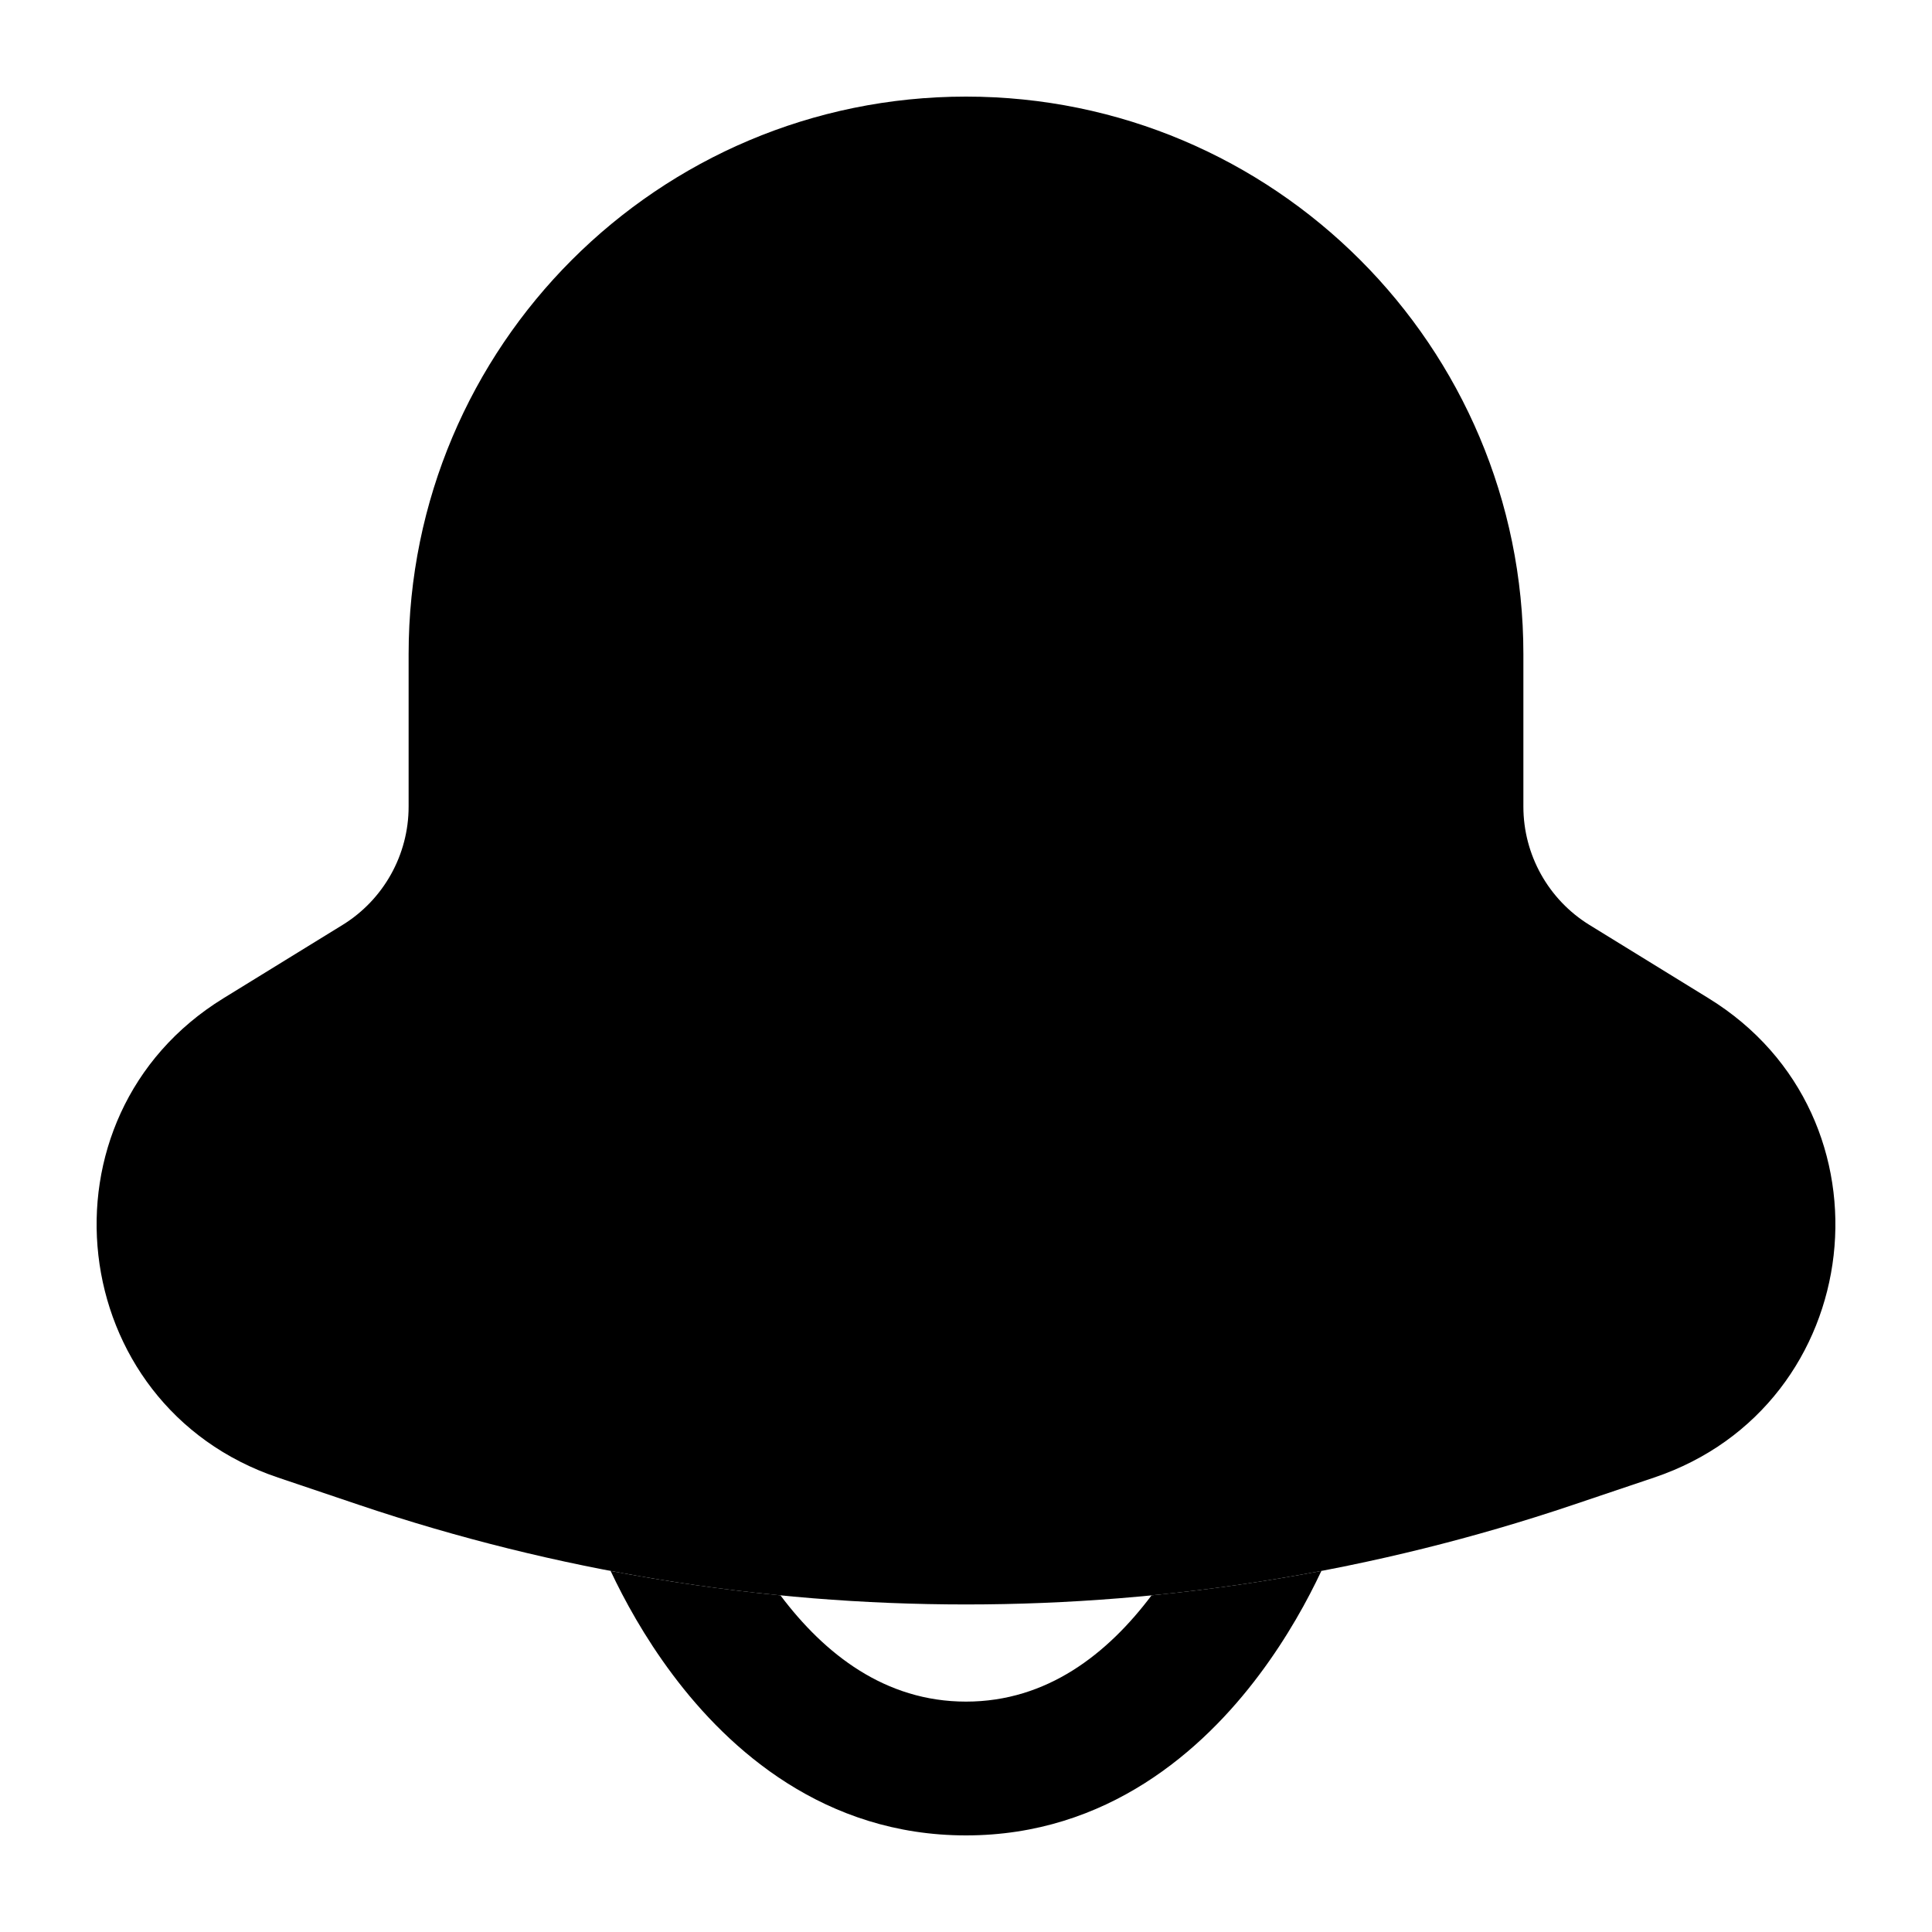 <svg width="20" height="20" viewBox="0 0 20 20" fill="currentcolor" xmlns="http://www.w3.org/2000/svg">
  <path fill-rule="evenodd" d="M4.23 6.771C4.23 3.584 6.813 1 10 1C13.187 1 15.77 3.584 15.77 6.771V8.35C15.77 8.849 16.029 9.313 16.454 9.575L17.687 10.334C19.678 11.559 19.337 14.551 17.122 15.296L16.276 15.581C12.204 16.952 7.796 16.952 3.724 15.581L2.879 15.296C0.663 14.551 0.322 11.559 2.313 10.334L3.546 9.575C3.971 9.313 4.23 8.849 4.23 8.35V6.771Z" fill="currentcolor" fill-opacity="0.2" />
  <path d="M6.321 16.262L6.323 16.266C6.459 16.555 6.67 16.945 6.965 17.338C7.547 18.115 8.535 19 10 19C11.465 19 12.453 18.115 13.035 17.338C13.33 16.945 13.541 16.555 13.677 16.266L13.679 16.262C13.096 16.373 12.51 16.457 11.921 16.515C11.466 17.12 10.84 17.615 10 17.615C9.16 17.615 8.534 17.12 8.079 16.515C7.49 16.457 6.904 16.373 6.321 16.262Z" fill="currentcolor" />
</svg>
